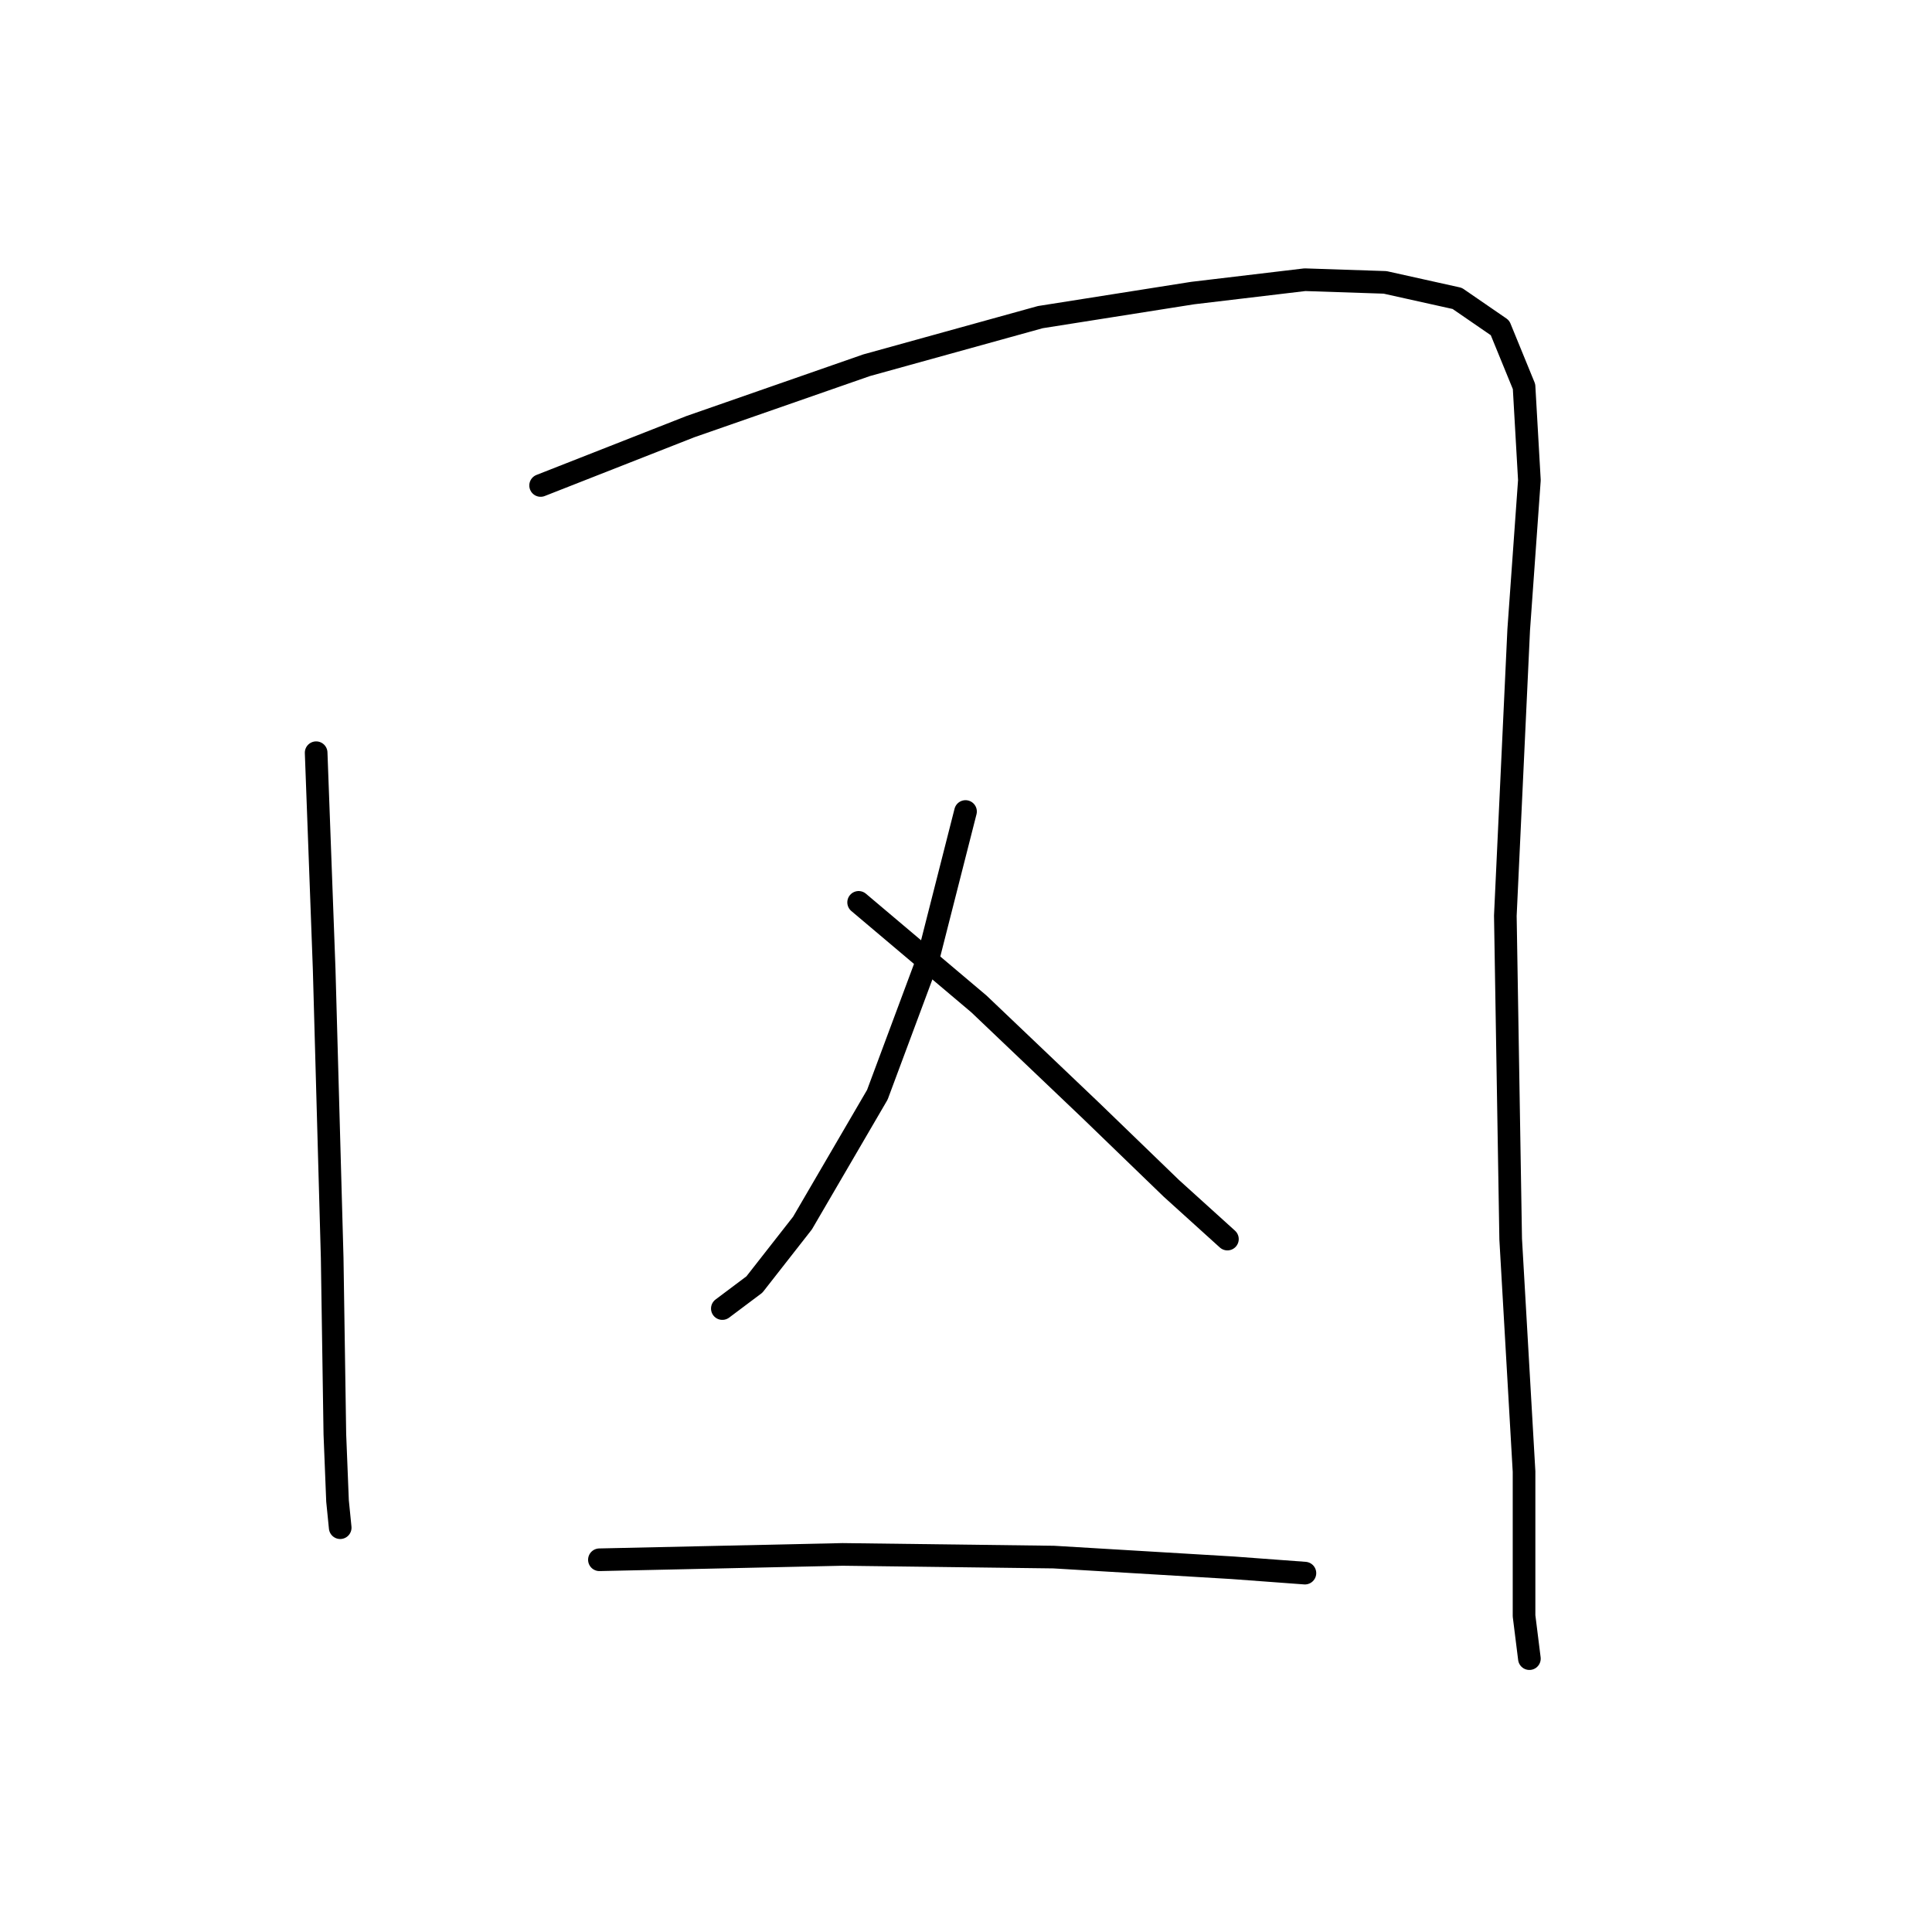 <?xml version="1.0" standalone="no"?>
    <svg width="256" height="256" xmlns="http://www.w3.org/2000/svg" version="1.1">
    <polyline stroke="black" stroke-width="3" stroke-linecap="round" fill="transparent" stroke-linejoin="round" points="41.891 99.738 42.953 128.421 44.015 166.663 44.37 190.034 44.724 198.886 45.078 202.427 45.078 202.427 " />
        <polyline stroke="black" stroke-width="3" stroke-linecap="round" fill="transparent" stroke-linejoin="round" points="71.635 64.328 91.465 56.538 114.835 48.394 137.852 42.02 158.036 38.833 172.908 37.063 183.531 37.417 193.091 39.541 198.757 43.437 201.944 51.227 202.652 63.62 201.236 83.45 199.465 121.339 200.173 164.185 201.944 194.991 201.944 214.113 202.652 219.778 202.652 219.778 " />
        <polyline stroke="black" stroke-width="3" stroke-linecap="round" fill="transparent" stroke-linejoin="round" points="127.937 107.529 122.98 127.004 116.252 145.063 106.337 162.06 99.963 170.204 95.714 173.391 95.714 173.391 " />
        <polyline stroke="black" stroke-width="3" stroke-linecap="round" fill="transparent" stroke-linejoin="round" points="113.773 119.568 129.708 133.024 144.58 147.188 155.203 157.457 162.639 164.185 162.639 164.185 " />
        <polyline stroke="black" stroke-width="3" stroke-linecap="round" fill="transparent" stroke-linejoin="round" points="79.425 206.677 111.648 205.968 139.622 206.322 163.347 207.739 172.908 208.447 172.908 208.447 " />
        </svg>